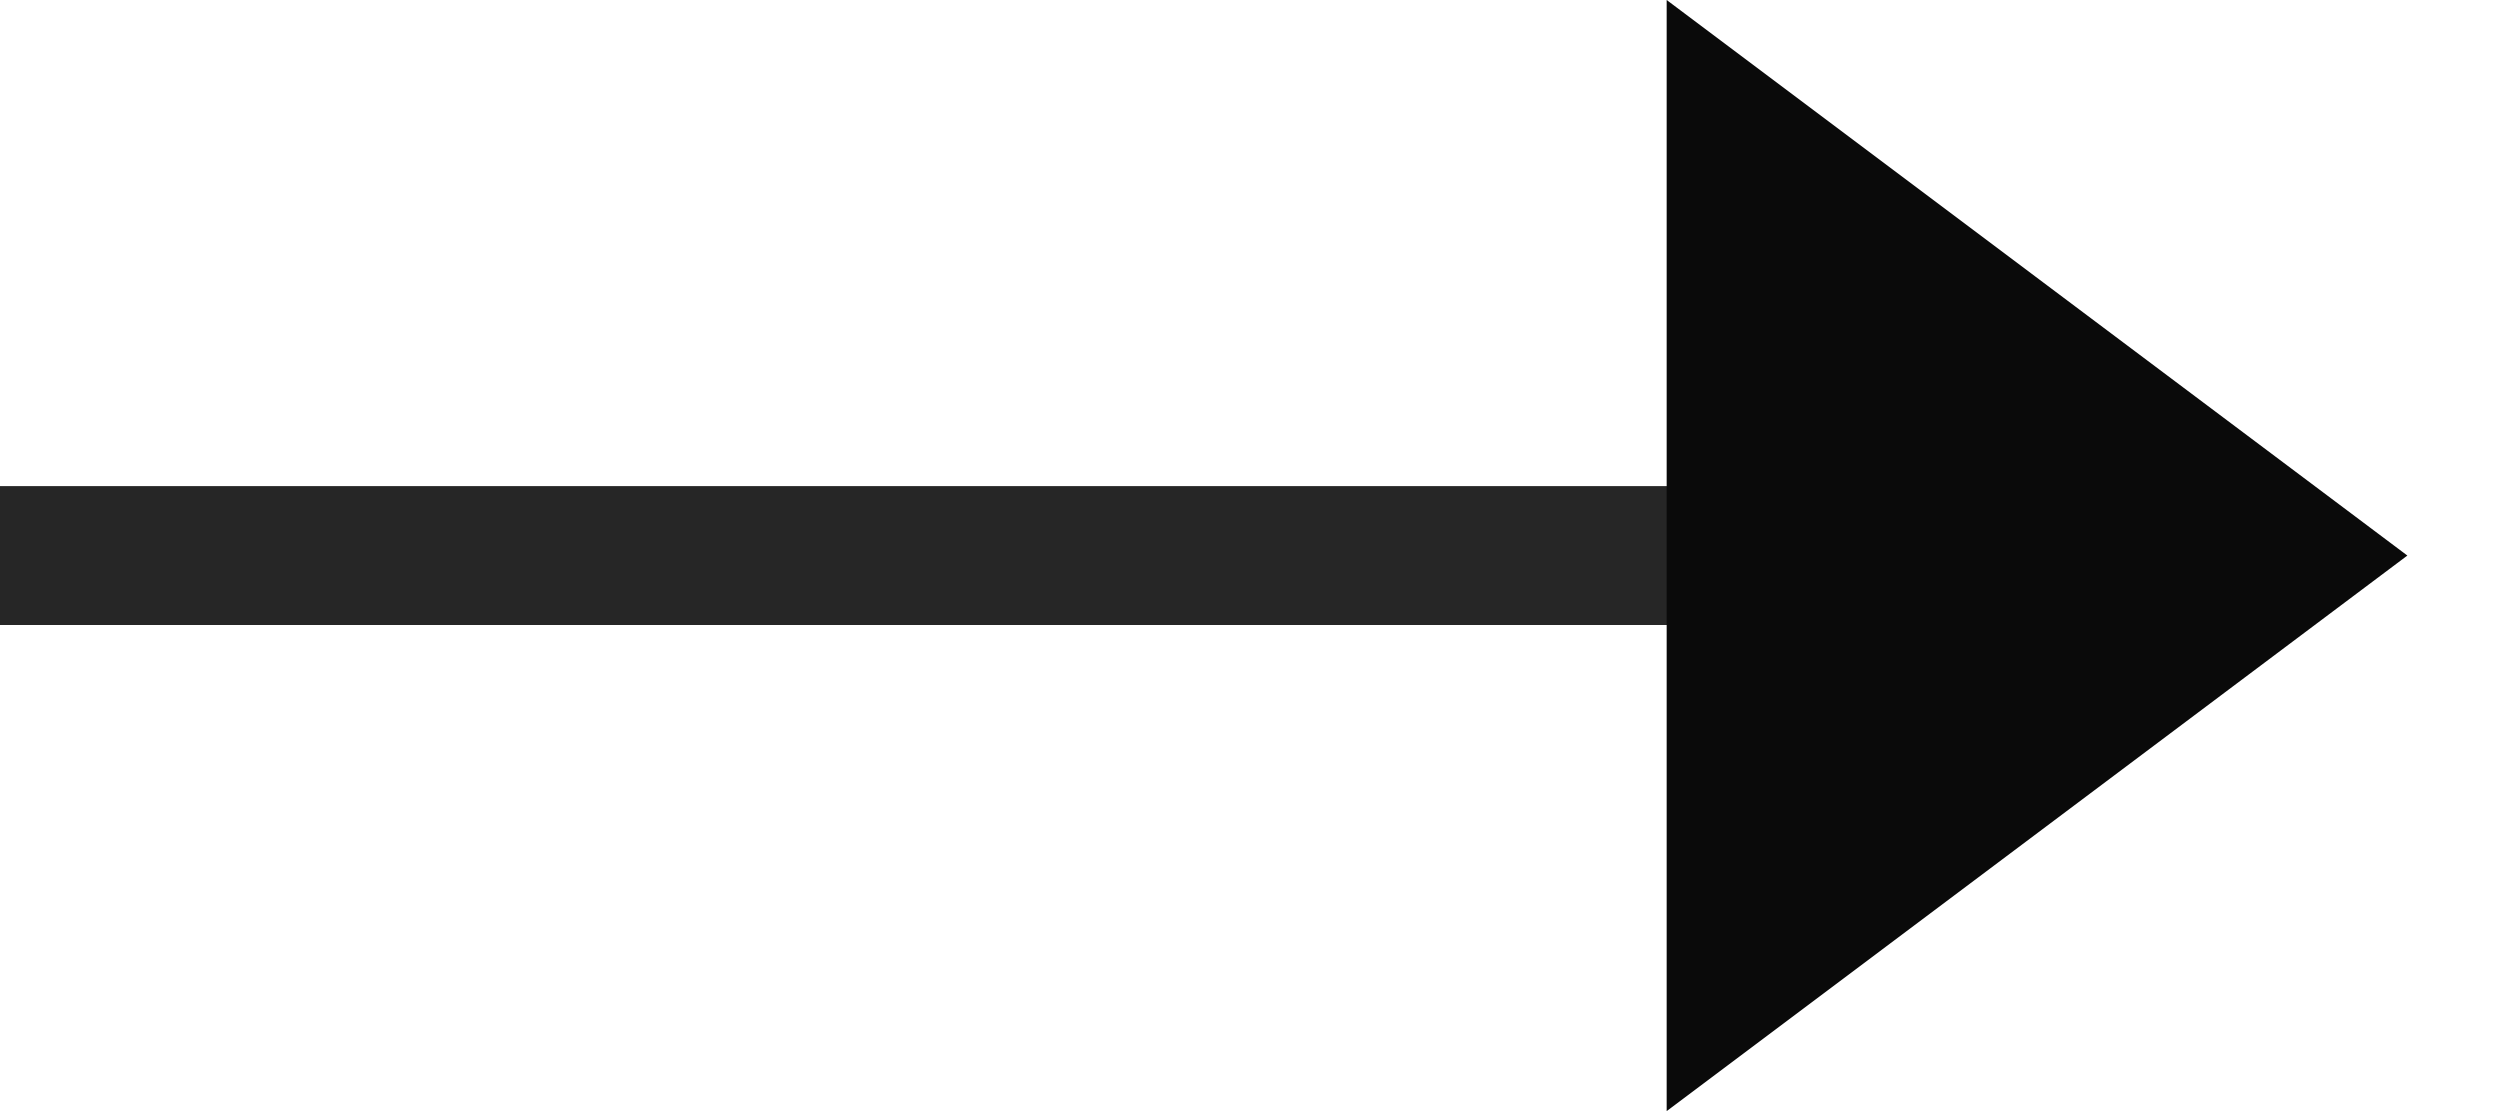 <svg width="18" height="8" xmlns="http://www.w3.org/2000/svg">
  <g fill="none" fill-rule="evenodd">
    <path d="M.5 4h14" stroke="#262626" stroke-linecap="square"/>
    <path fill="#0A0A0A" d="M17.333 4L12 0v8z"/>
  </g>
</svg>